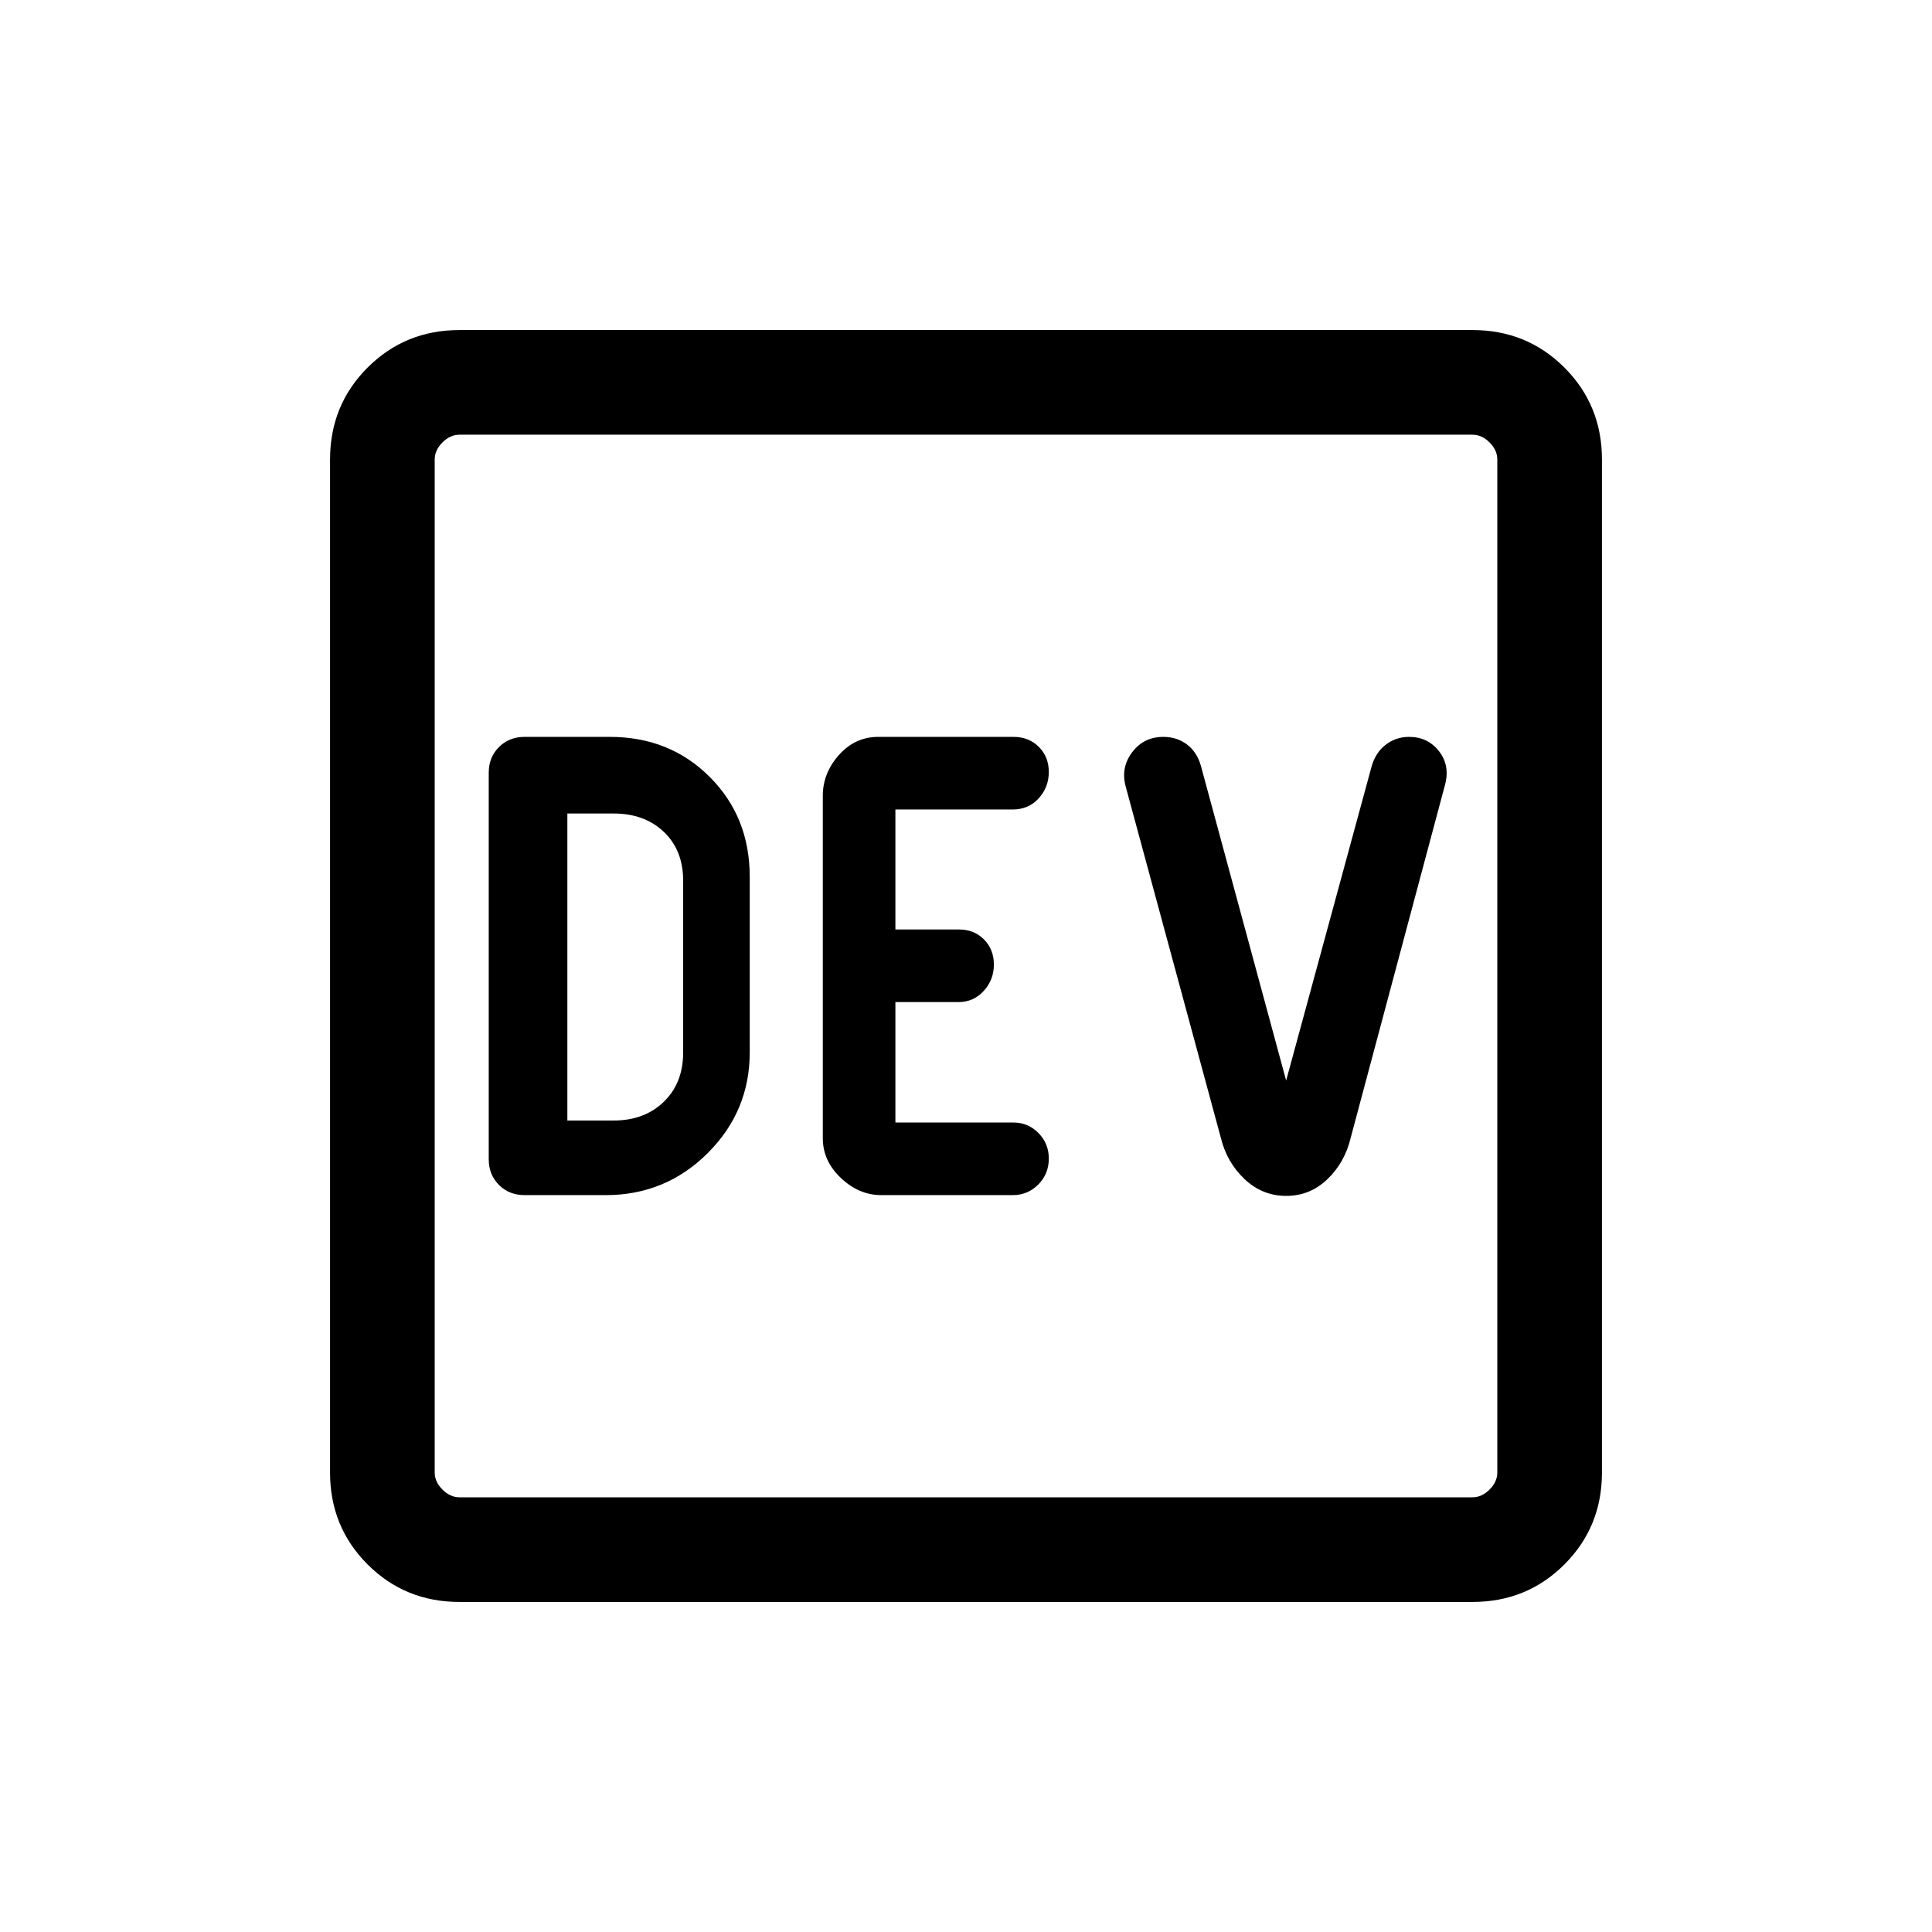 <svg xmlns="http://www.w3.org/2000/svg" height="20" viewBox="0 -960 960 960" width="20"><path d="M301-366.15q29.68 0 50.61-20.83t20.93-50.1v-87.23q0-29.77-19.89-49.65-19.88-19.89-49.65-19.89h-42.31q-7.71 0-12.77 5.07-5.07 5.07-5.07 12.78v192q0 7.71 5.07 12.78 5.06 5.07 12.77 5.07H301Zm-19.08-37.08v-152.54H305q15.23 0 24.85 9.12 9.61 9.11 9.61 24.34v85.23q0 15.23-9.61 24.54-9.62 9.31-24.85 9.31h-23.08Zm155.99 37.08h65.32q7.44 0 12.68-5.27 5.24-5.26 5.24-12.89 0-7.43-5.14-12.68-5.14-5.24-12.44-5.24h-58.65v-59.85h31.41q7.44 0 12.48-5.54 5.04-5.53 5.04-13.09 0-7.55-4.92-12.5-4.91-4.94-12.41-4.94h-31.6v-59.62h58.28q7.88 0 12.92-5.54 5.03-5.54 5.03-13.09t-4.97-12.5q-4.97-4.95-12.56-4.95h-67.26q-11.48 0-19.5 9-8.01 9-8.01 20.24v170.22q0 11.24 9 19.74 9 8.5 20.06 8.5Zm201.21.38q11.84 0 20.48-8.31t11.55-20.54L718-569.96q2.61-9.58-2.94-16.73-5.55-7.16-14.94-7.16-6.51 0-11.59 3.93-5.07 3.92-6.99 10.77l-42.46 156.07-42.38-156.46q-1.98-6.84-6.94-10.57-4.97-3.74-11.72-3.74-9.71 0-15.49 7.66-5.78 7.65-3.17 17.11l47.24 174.4q3 12.29 11.83 20.6 8.83 8.31 20.67 8.31ZM228.31-164q-27.01 0-45.66-18.65Q164-201.3 164-228.31v-503.38q0-27.01 18.65-45.66Q201.3-796 228.31-796h503.38q27.01 0 45.66 18.65Q796-758.7 796-731.69v503.38q0 27.01-18.65 45.66Q758.7-164 731.69-164H228.31Zm0-52h503.38q4.62 0 8.46-3.85 3.85-3.84 3.85-8.46v-503.38q0-4.62-3.85-8.46-3.84-3.85-8.46-3.85H228.31q-4.62 0-8.46 3.85-3.85 3.84-3.85 8.46v503.38q0 4.62 3.85 8.46 3.84 3.85 8.46 3.85ZM216-744v528-528Z"/></svg>